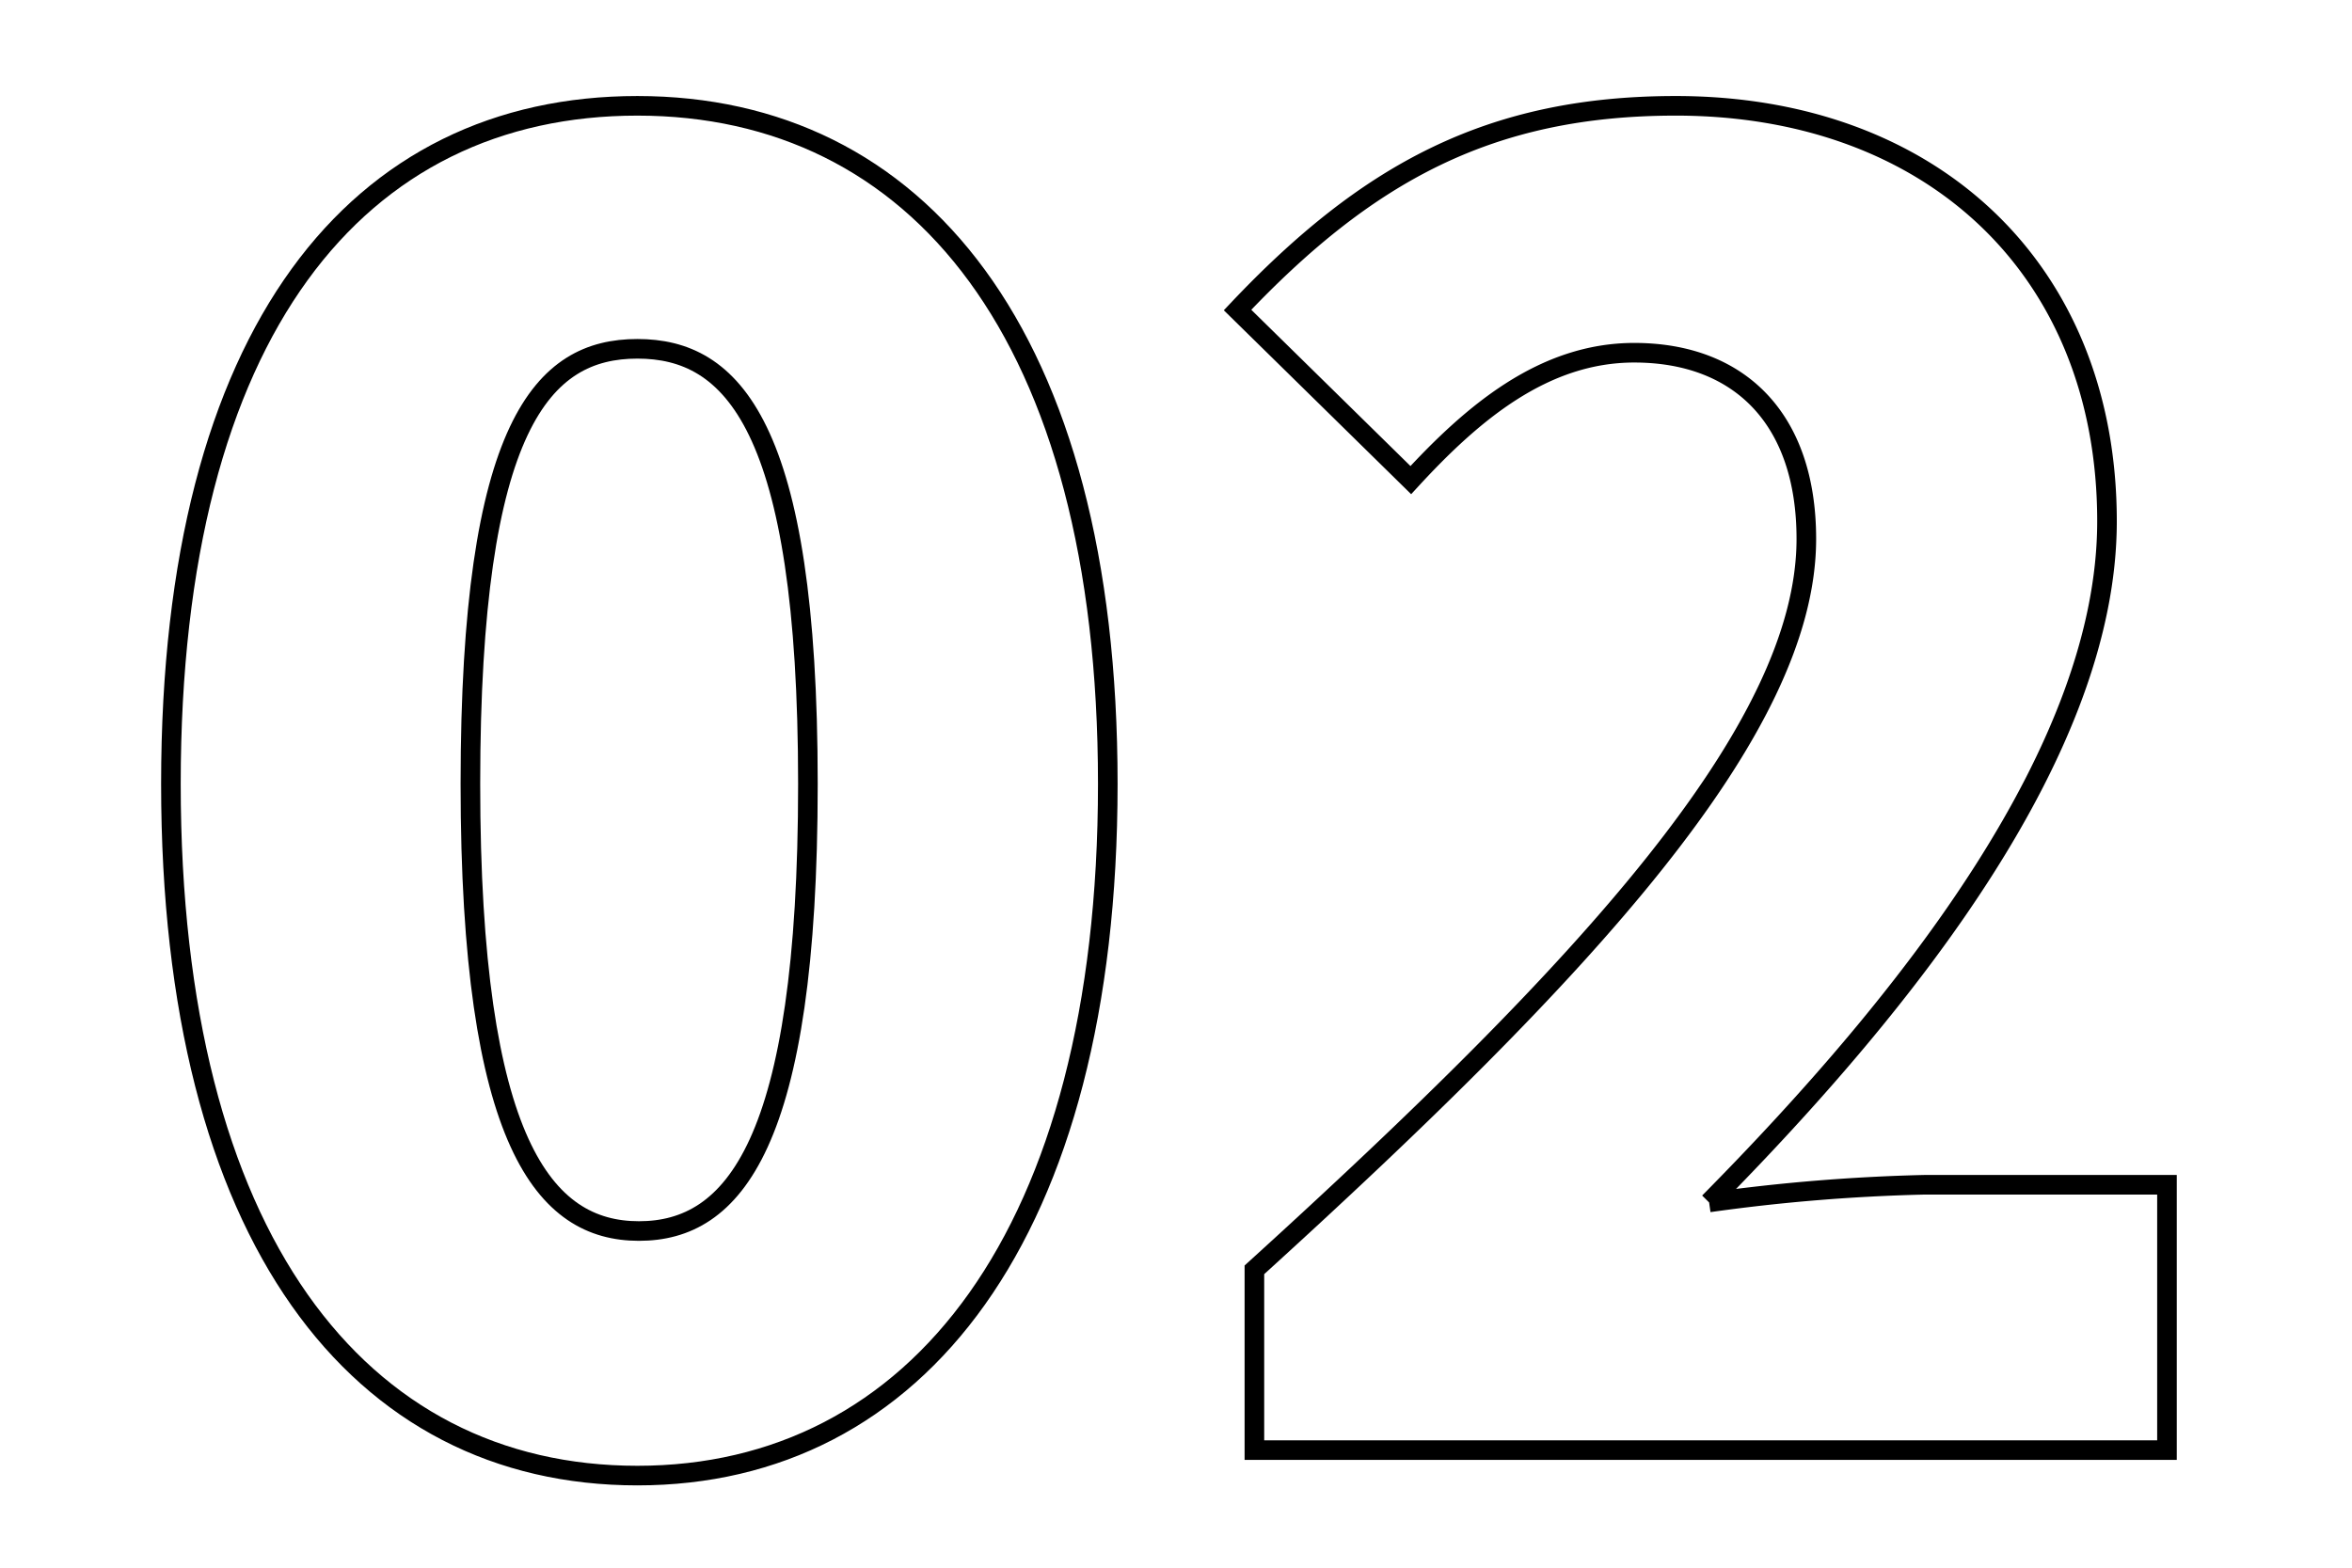 <svg id="圖層_1" data-name="圖層 1" xmlns="http://www.w3.org/2000/svg" viewBox="0 0 60 40"><defs><style>.cls-1{fill:none;stroke:#000;stroke-width:0.5px;}</style></defs><path class="cls-1" d="M4.36,20c0-11.59,4.79-17.3,11.9-17.3s12,5.8,12,17.3S23.37,37.65,16.26,37.65,4.36,31.59,4.36,20Zm16.25,0c0-9.19-1.95-11.1-4.35-11.1S12,10.81,12,20s1.9,11.41,4.3,11.41S20.61,29.23,20.61,20Z"/><path class="cls-1" d="M32,32.4c8.42-7.65,14.08-13.76,14.08-18.65,0-3.08-1.72-4.75-4.39-4.75-2.31,0-4.12,1.53-5.7,3.25L31.57,7.91C34.87,4.42,38,2.7,42.75,2.7c6.52,0,11,4.17,11,10.6,0,5.79-5,12.17-10.15,17.38a47.16,47.16,0,0,1,5.48-.45h6.2V37H32Z"/></svg>